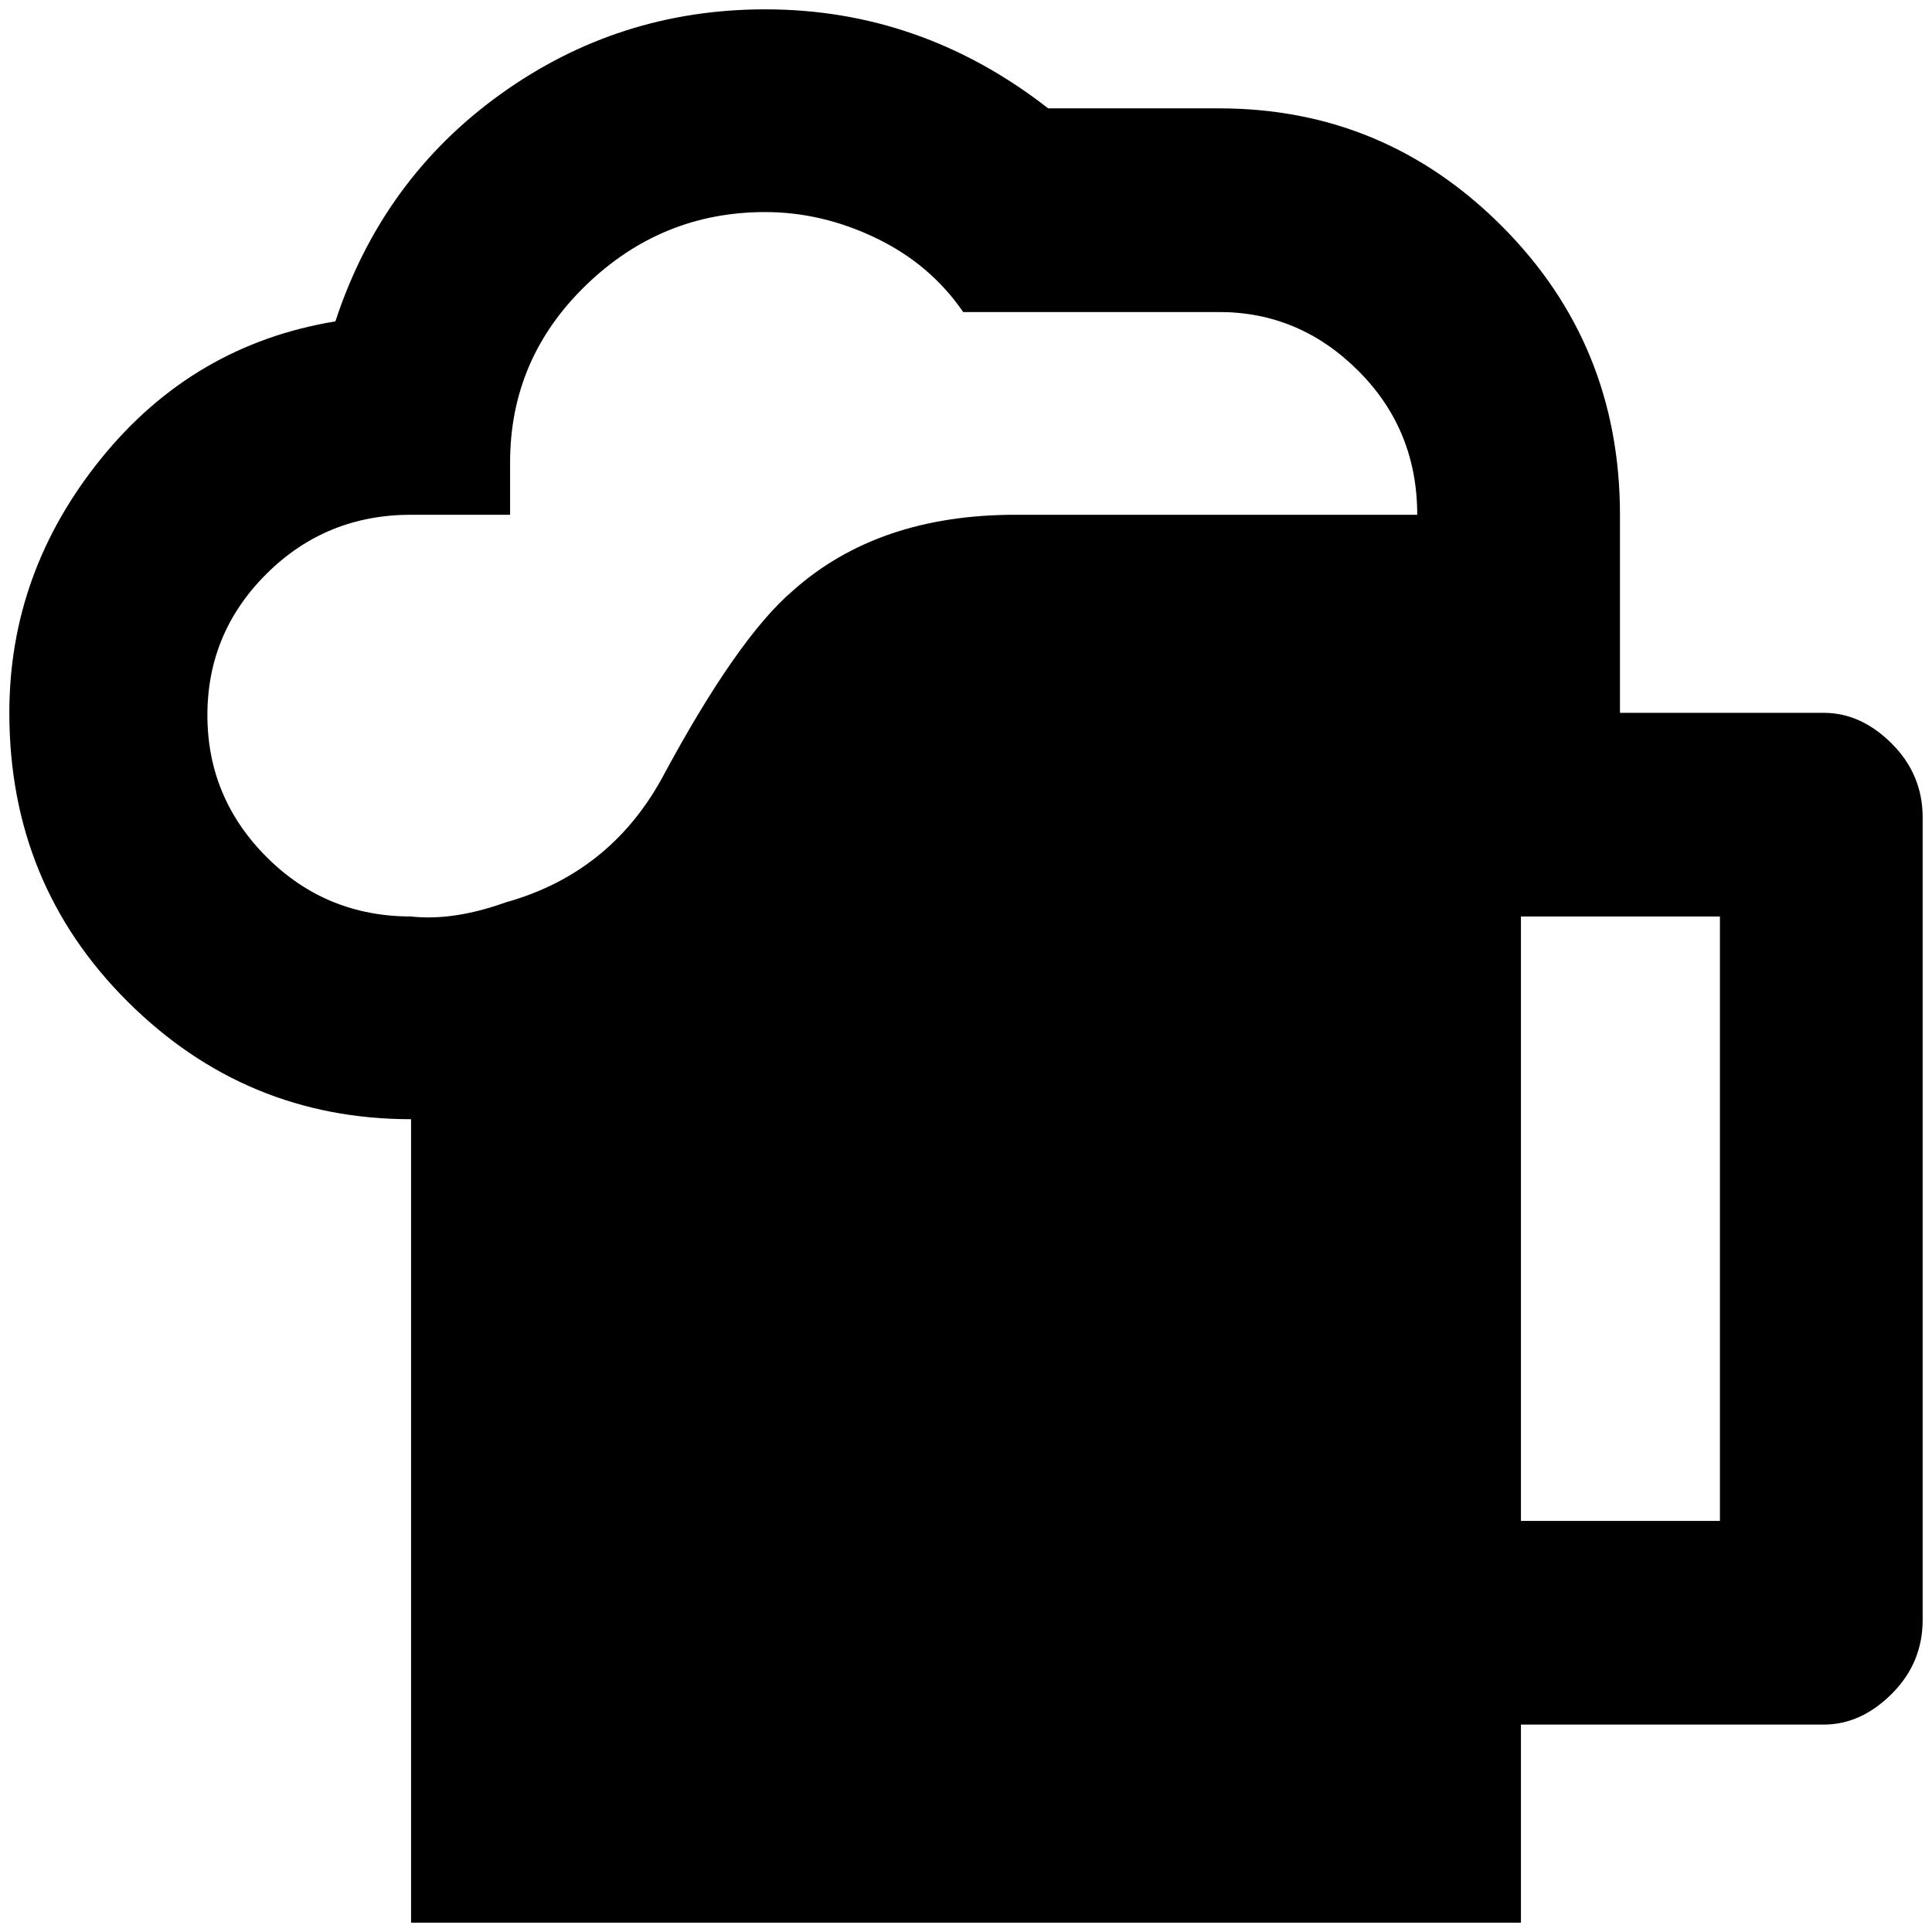 <?xml version="1.0" standalone="no"?>
<!DOCTYPE svg PUBLIC "-//W3C//DTD SVG 1.1//EN" "http://www.w3.org/Graphics/SVG/1.1/DTD/svg11.dtd" >
<svg xmlns="http://www.w3.org/2000/svg" xmlns:xlink="http://www.w3.org/1999/xlink" version="1.1" width="2048" height="2048" viewBox="-10 0 2068 2048">
   <path fill="currentColor"
d="M809 0q-157 0 -283.5 91t-176.5 243q-152 25 -250.5 146.5t-98.5 272.5q0 183 126.5 309t303.5 126v860h1188v-212h324q40 0 73 -33t33 -79v-859q0 -46 -33 -79t-73 -33h-218v-212q0 -182 -126 -308.5t-303 -126.5h-183q-136 -106 -303 -106zM809 217q61 0 119 28t93 79
h274q86 0 149 63t63 154h-430q-147 0 -238 81q-60 51 -141 202q-56 101 -167 132q-56 20 -101 15q-91 0 -154.5 -63.5t-63.5 -152t63.5 -151.5t154.5 -63h106v-56q0 -111 81 -189.5t192 -78.5zM1618 971h213v647h-213v-647z" />
</svg>
